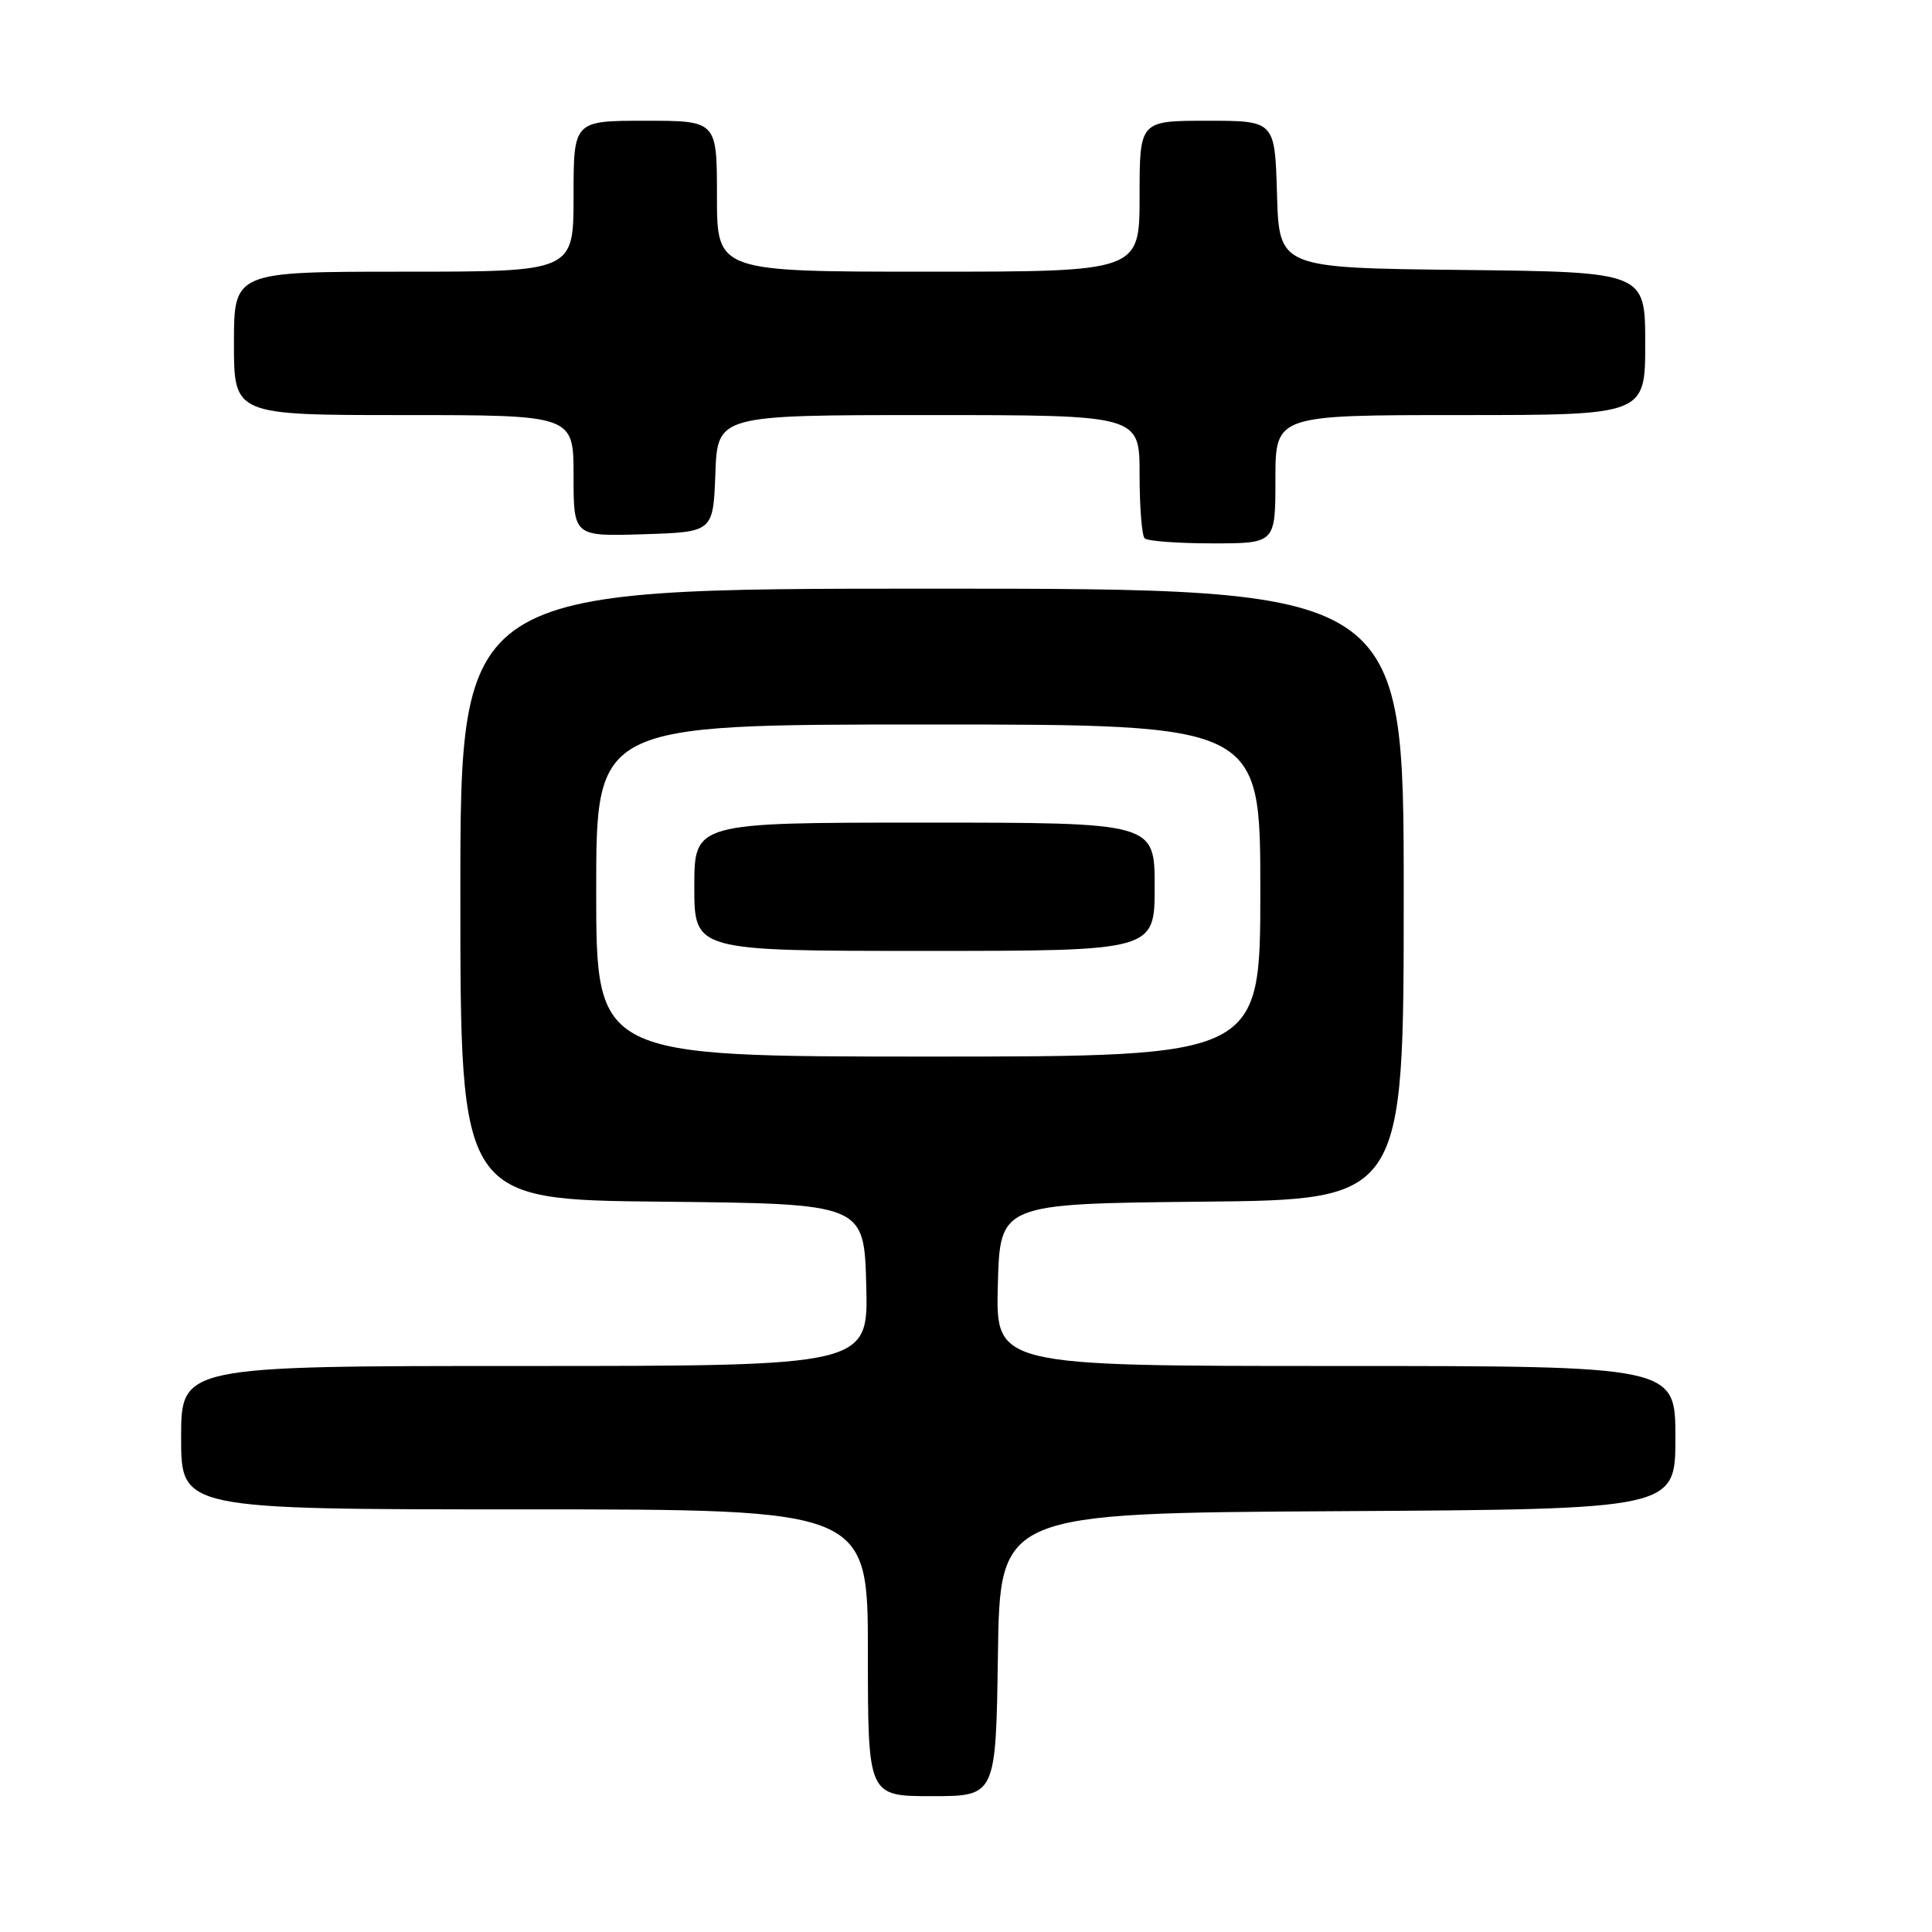 <?xml version="1.0" encoding="UTF-8" standalone="no"?>
<!DOCTYPE svg PUBLIC "-//W3C//DTD SVG 1.1//EN" "http://www.w3.org/Graphics/SVG/1.1/DTD/svg11.dtd" >
<svg xmlns="http://www.w3.org/2000/svg" xmlns:xlink="http://www.w3.org/1999/xlink" version="1.1" viewBox="0 0 256 256">
 <g >
 <path fill="currentColor"
d=" M 132.23 219.25 C 132.50 200.50 132.50 200.50 177.25 200.24 C 222.00 199.98 222.00 199.98 222.00 190.49 C 222.00 181.00 222.00 181.00 176.97 181.00 C 131.93 181.00 131.93 181.00 132.22 170.25 C 132.50 159.50 132.50 159.50 159.25 159.23 C 186.00 158.97 186.00 158.97 186.00 118.48 C 186.00 78.00 186.00 78.00 123.50 78.00 C 61.00 78.00 61.00 78.00 61.00 118.48 C 61.00 158.97 61.00 158.97 87.75 159.23 C 114.50 159.50 114.50 159.50 114.78 170.25 C 115.07 181.00 115.07 181.00 69.53 181.00 C 24.00 181.00 24.00 181.00 24.00 190.50 C 24.00 200.00 24.00 200.00 69.50 200.00 C 115.00 200.00 115.00 200.00 115.00 219.00 C 115.00 238.00 115.00 238.00 123.48 238.00 C 131.96 238.00 131.96 238.00 132.23 219.25 Z  M 169.00 63.50 C 169.00 55.00 169.00 55.00 193.50 55.00 C 218.00 55.00 218.00 55.00 218.00 45.52 C 218.00 36.04 218.00 36.04 193.75 35.77 C 169.50 35.50 169.50 35.50 169.21 25.75 C 168.93 16.00 168.93 16.00 159.96 16.00 C 151.00 16.00 151.00 16.00 151.00 26.00 C 151.00 36.00 151.00 36.00 123.00 36.00 C 95.00 36.00 95.00 36.00 95.00 26.00 C 95.00 16.00 95.00 16.00 85.50 16.00 C 76.00 16.00 76.00 16.00 76.00 26.00 C 76.00 36.00 76.00 36.00 53.50 36.00 C 31.00 36.00 31.00 36.00 31.00 45.50 C 31.00 55.00 31.00 55.00 53.50 55.00 C 76.00 55.00 76.00 55.00 76.00 63.04 C 76.00 71.08 76.00 71.08 85.25 70.79 C 94.50 70.50 94.50 70.50 94.79 62.75 C 95.08 55.00 95.08 55.00 123.04 55.00 C 151.00 55.00 151.00 55.00 151.00 62.83 C 151.00 67.14 151.30 70.97 151.67 71.33 C 152.03 71.70 156.08 72.00 160.67 72.00 C 169.00 72.00 169.00 72.00 169.00 63.50 Z  M 79.00 118.00 C 79.00 96.00 79.00 96.00 123.00 96.00 C 167.00 96.00 167.00 96.00 167.00 118.00 C 167.00 140.00 167.00 140.00 123.00 140.00 C 79.00 140.00 79.00 140.00 79.00 118.00 Z  M 153.00 117.50 C 153.00 109.00 153.00 109.00 122.50 109.00 C 92.00 109.00 92.00 109.00 92.00 117.50 C 92.00 126.00 92.00 126.00 122.50 126.00 C 153.00 126.00 153.00 126.00 153.00 117.50 Z "/>
</g>
</svg>